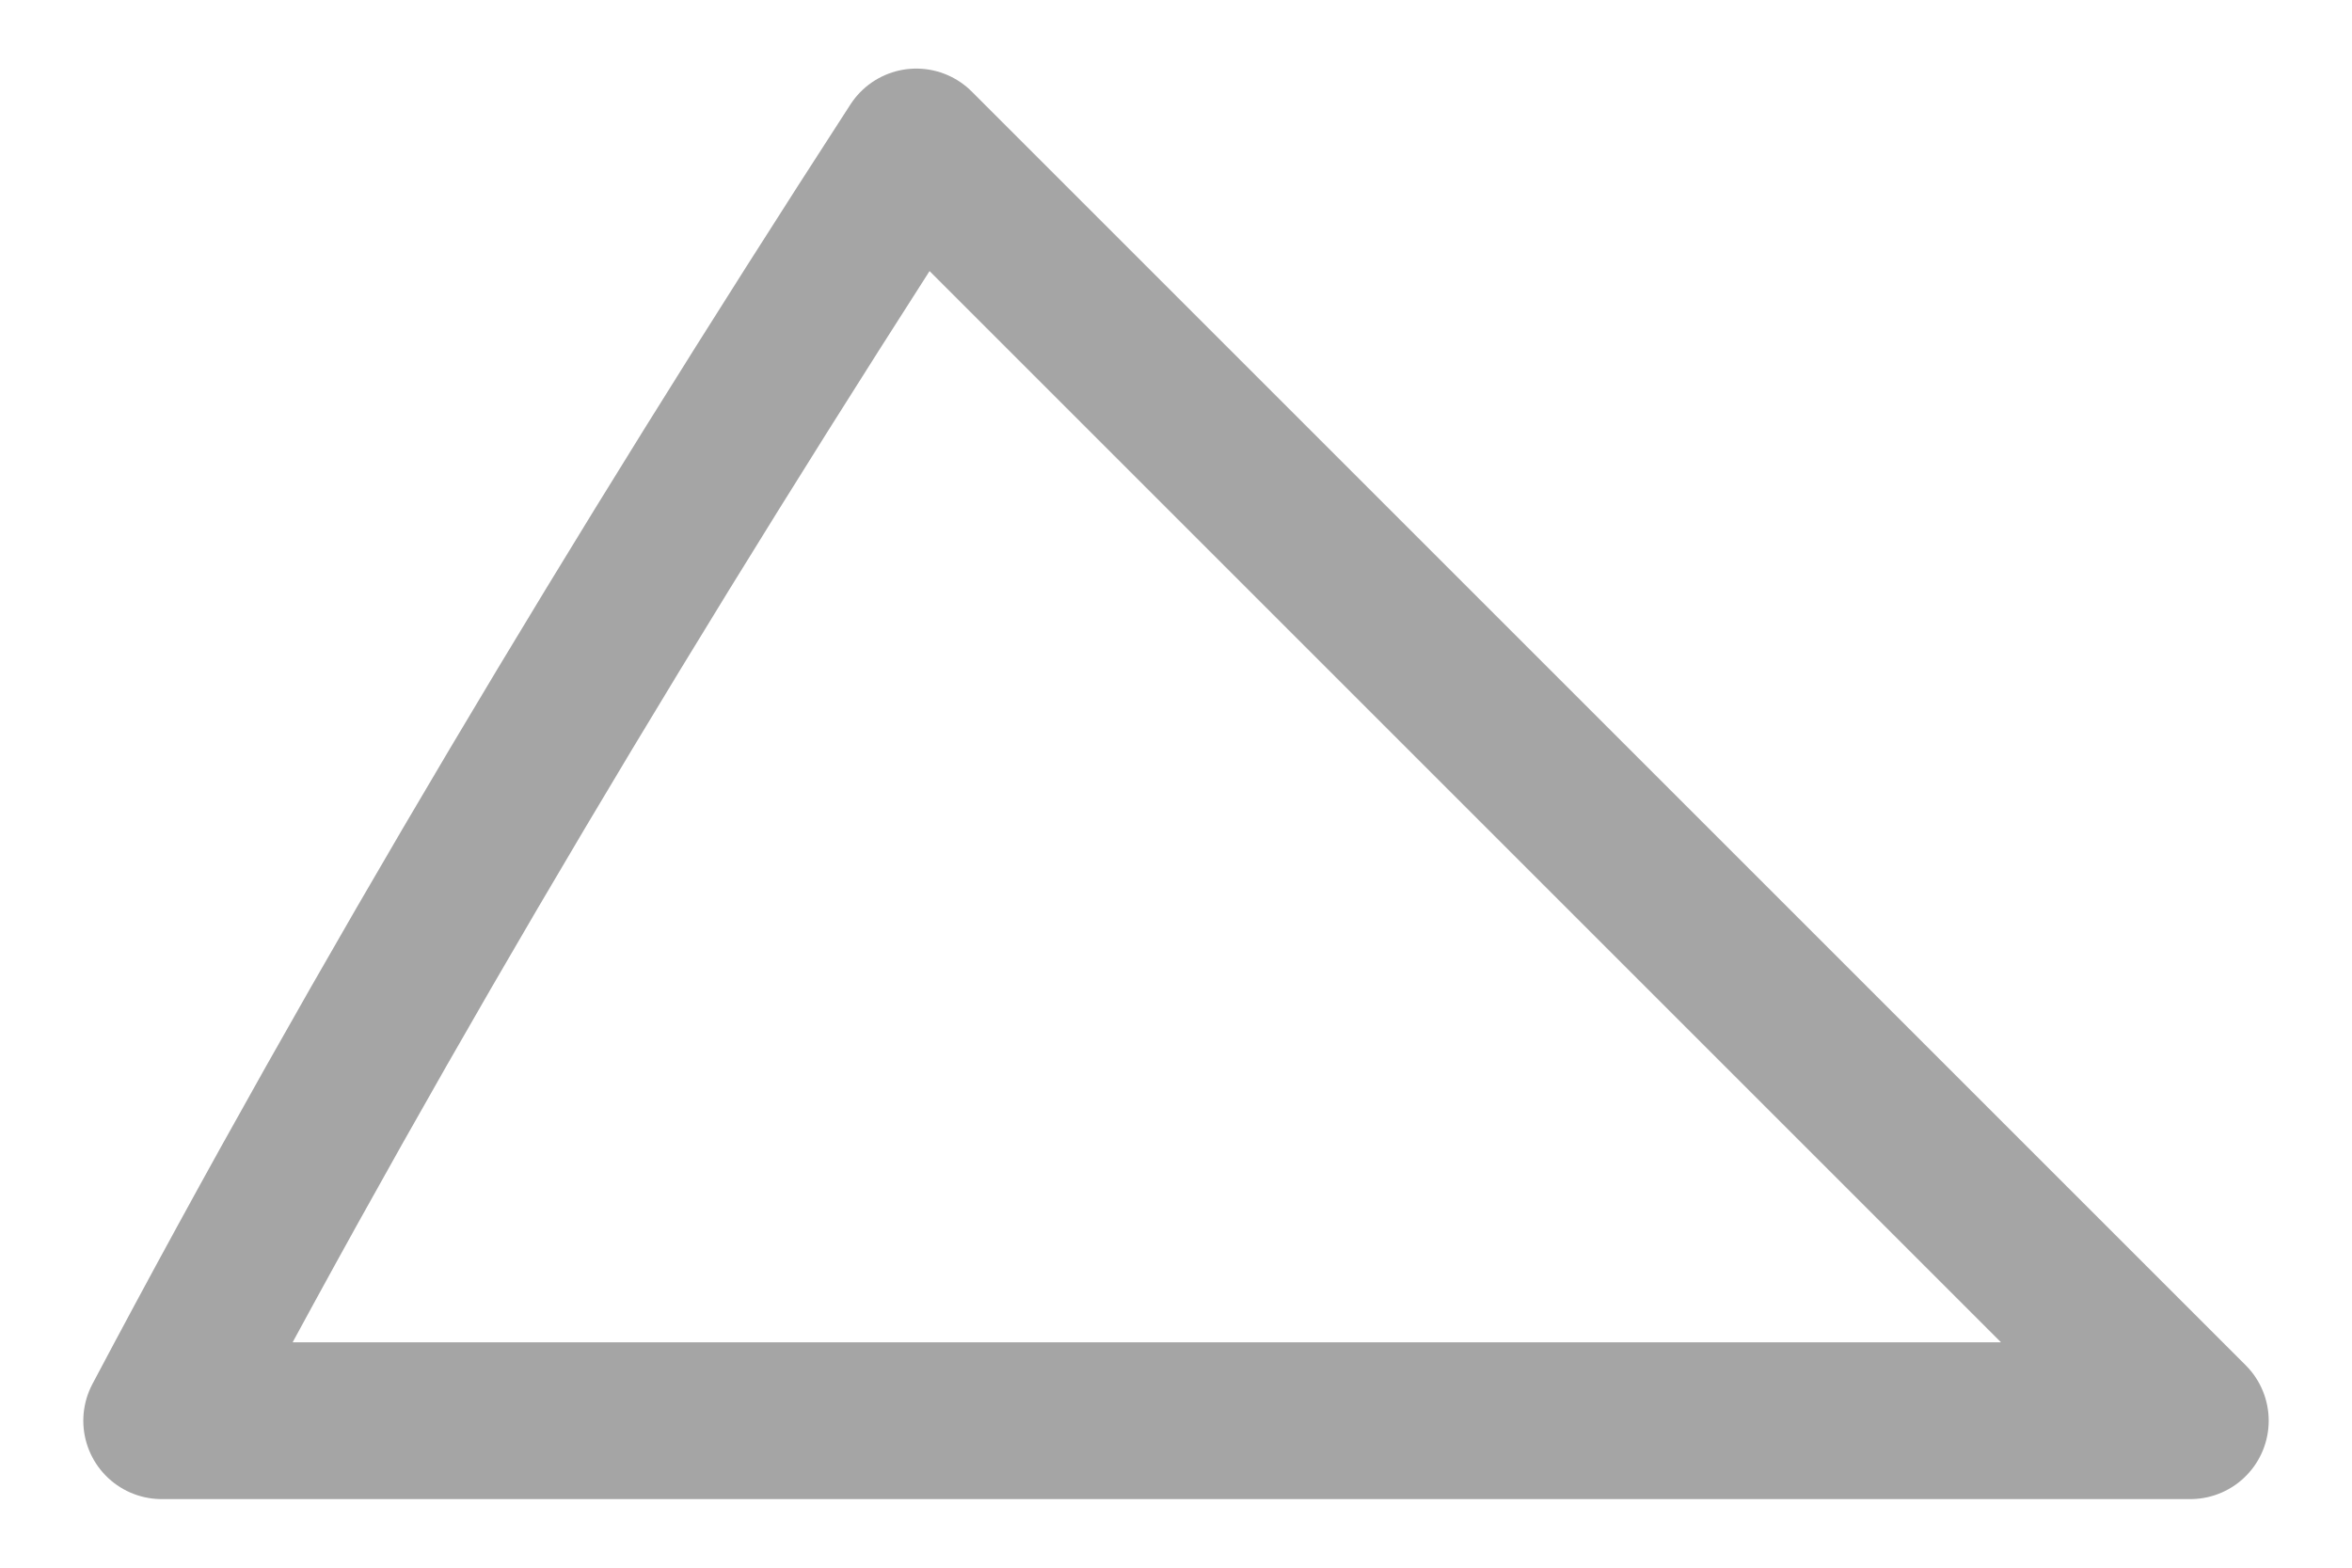 <svg width="24" height="16" viewBox="0 0 24 16" fill="none" xmlns="http://www.w3.org/2000/svg">
<path d="M22.35 14.5H1.65C3.91 10.23 6.5 5.9 9.35 1.5L22.35 14.5Z" stroke="#1E1E1E" stroke-opacity="0.4" stroke-width="1.6" stroke-miterlimit="10" stroke-linecap="round" stroke-linejoin="round"/>
</svg>
